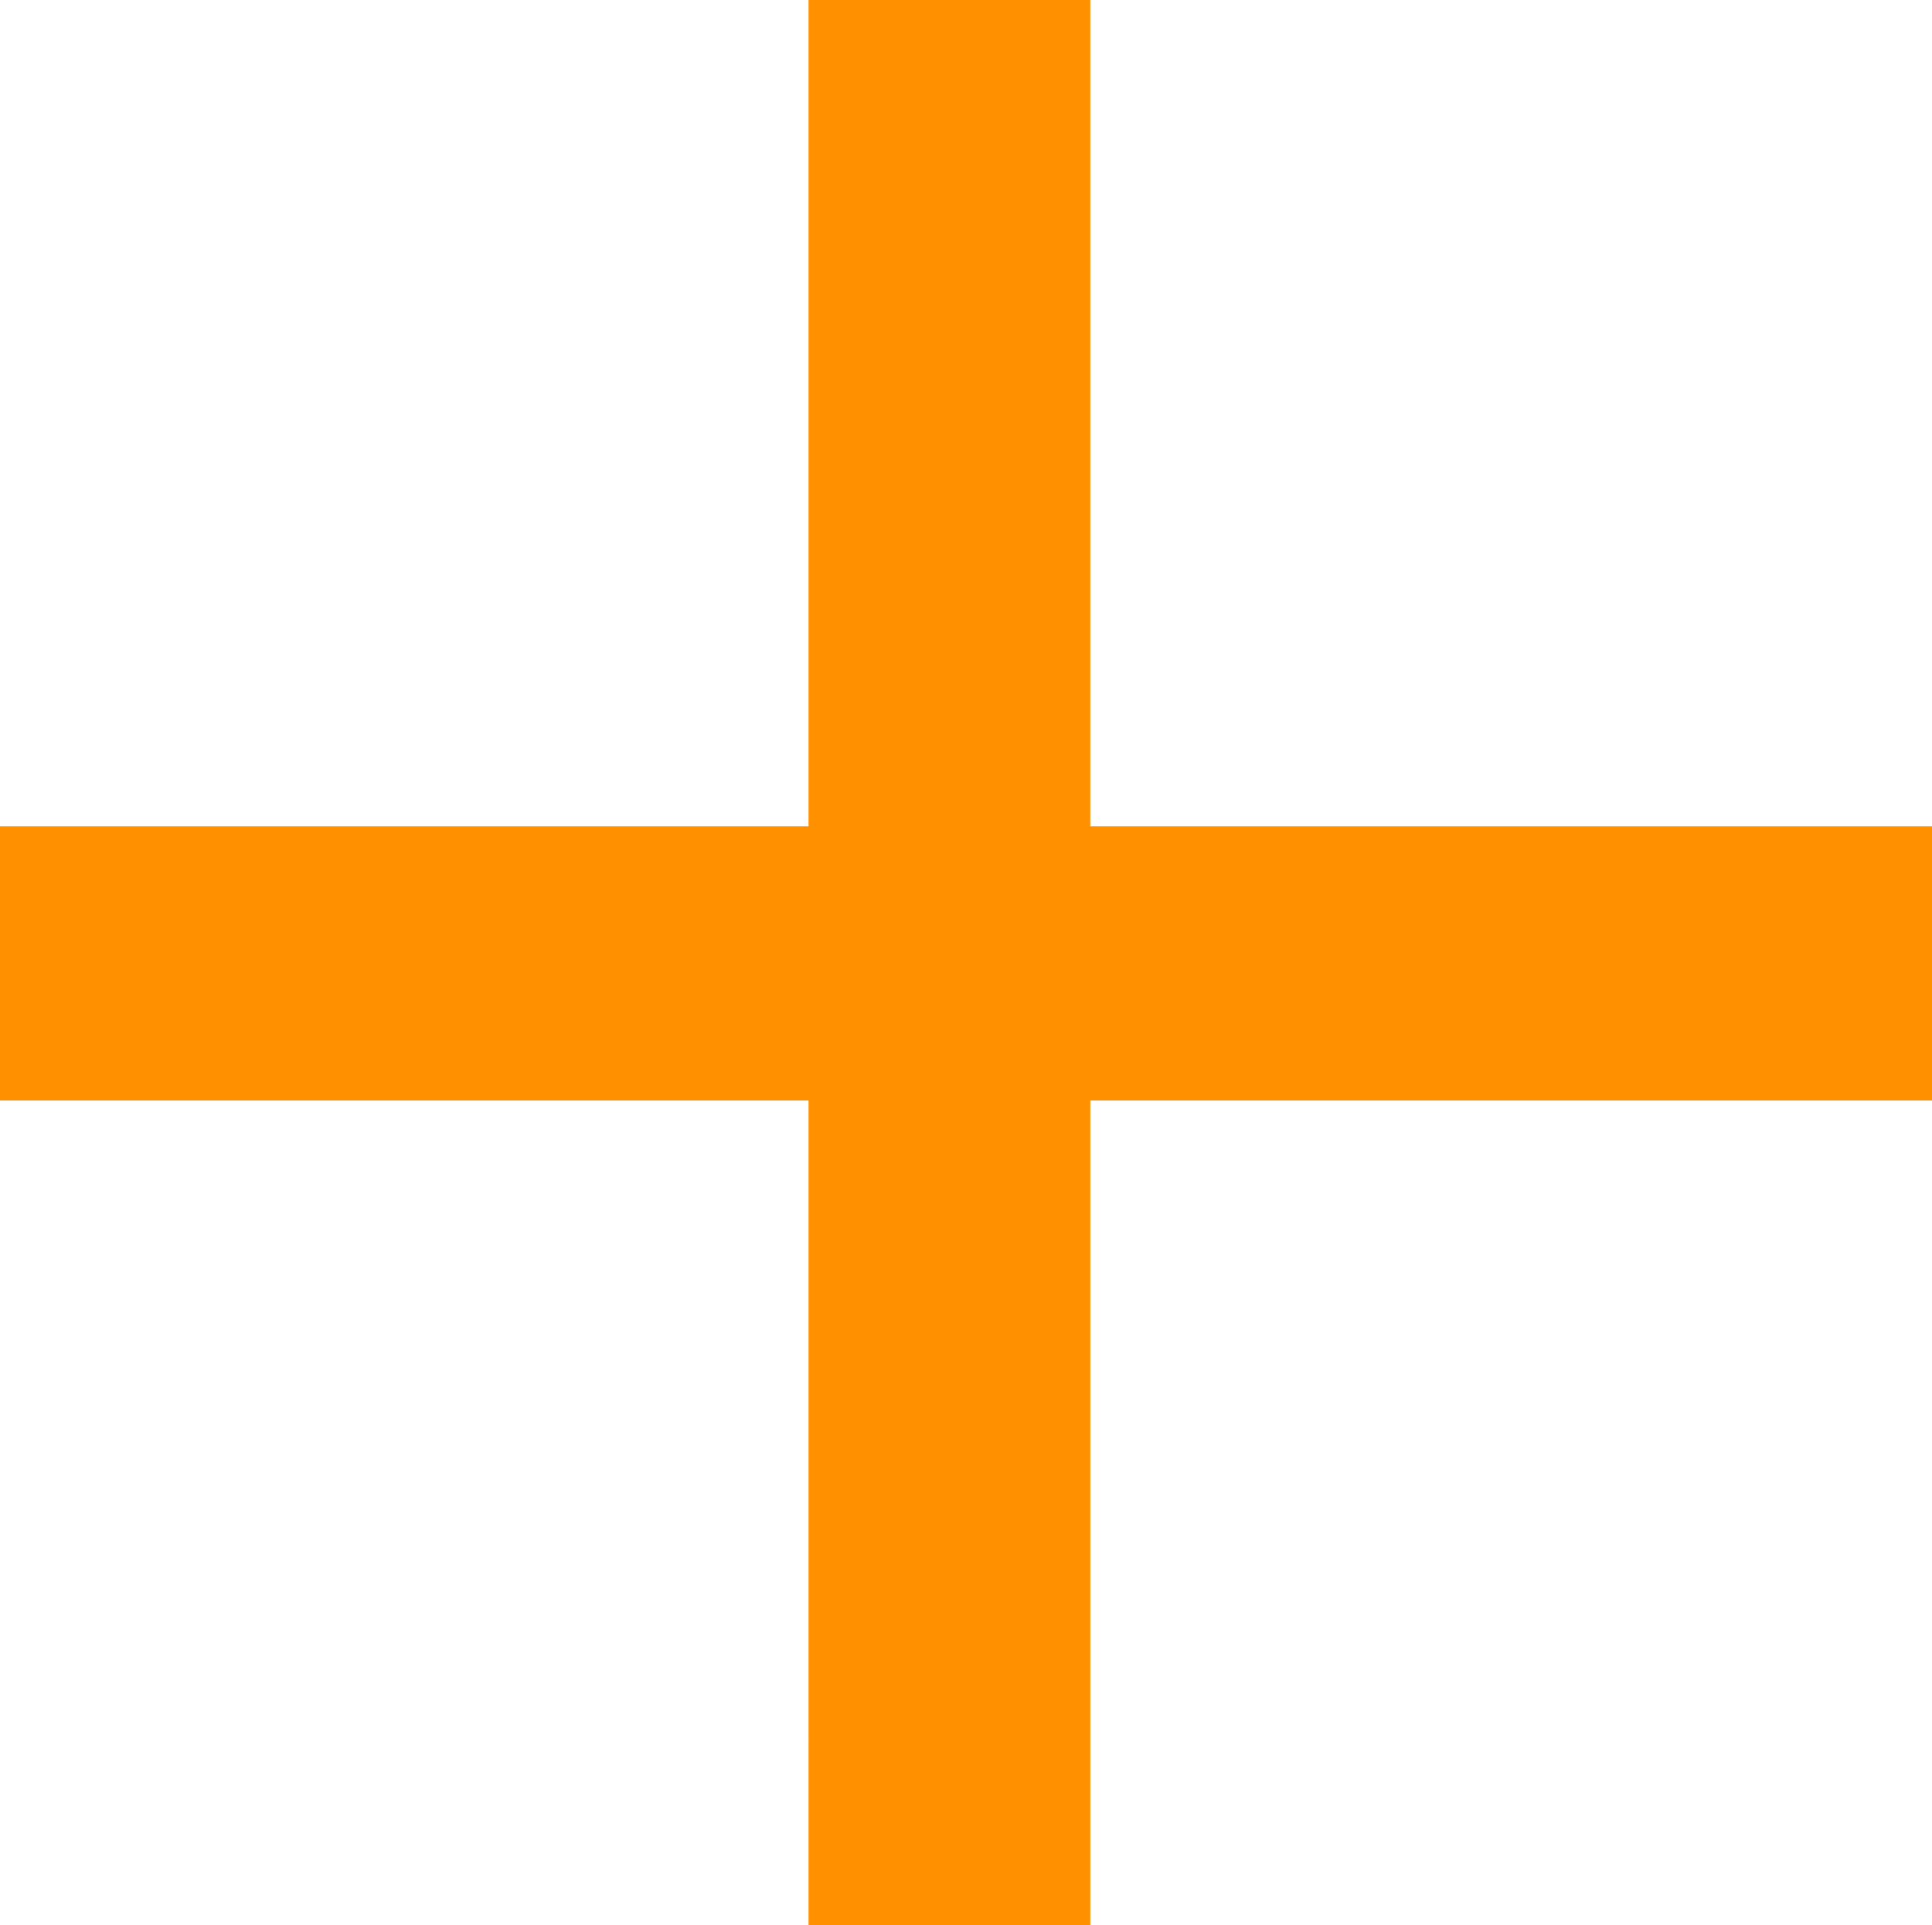 <svg xmlns="http://www.w3.org/2000/svg" width="10.407" height="10.371" viewBox="0 0 10.407 10.371">
  <path id="General_Check-up" data-name="General Check-up" d="M-19.418-53.847h4.534v.477h-4.534v4.442h-.518V-53.37h-4.355v-.477h4.355V-58.3h.518Z" transform="translate(24.791 58.798)" fill="#ff9100" stroke="#ff9100" stroke-width="1"/>
</svg>
